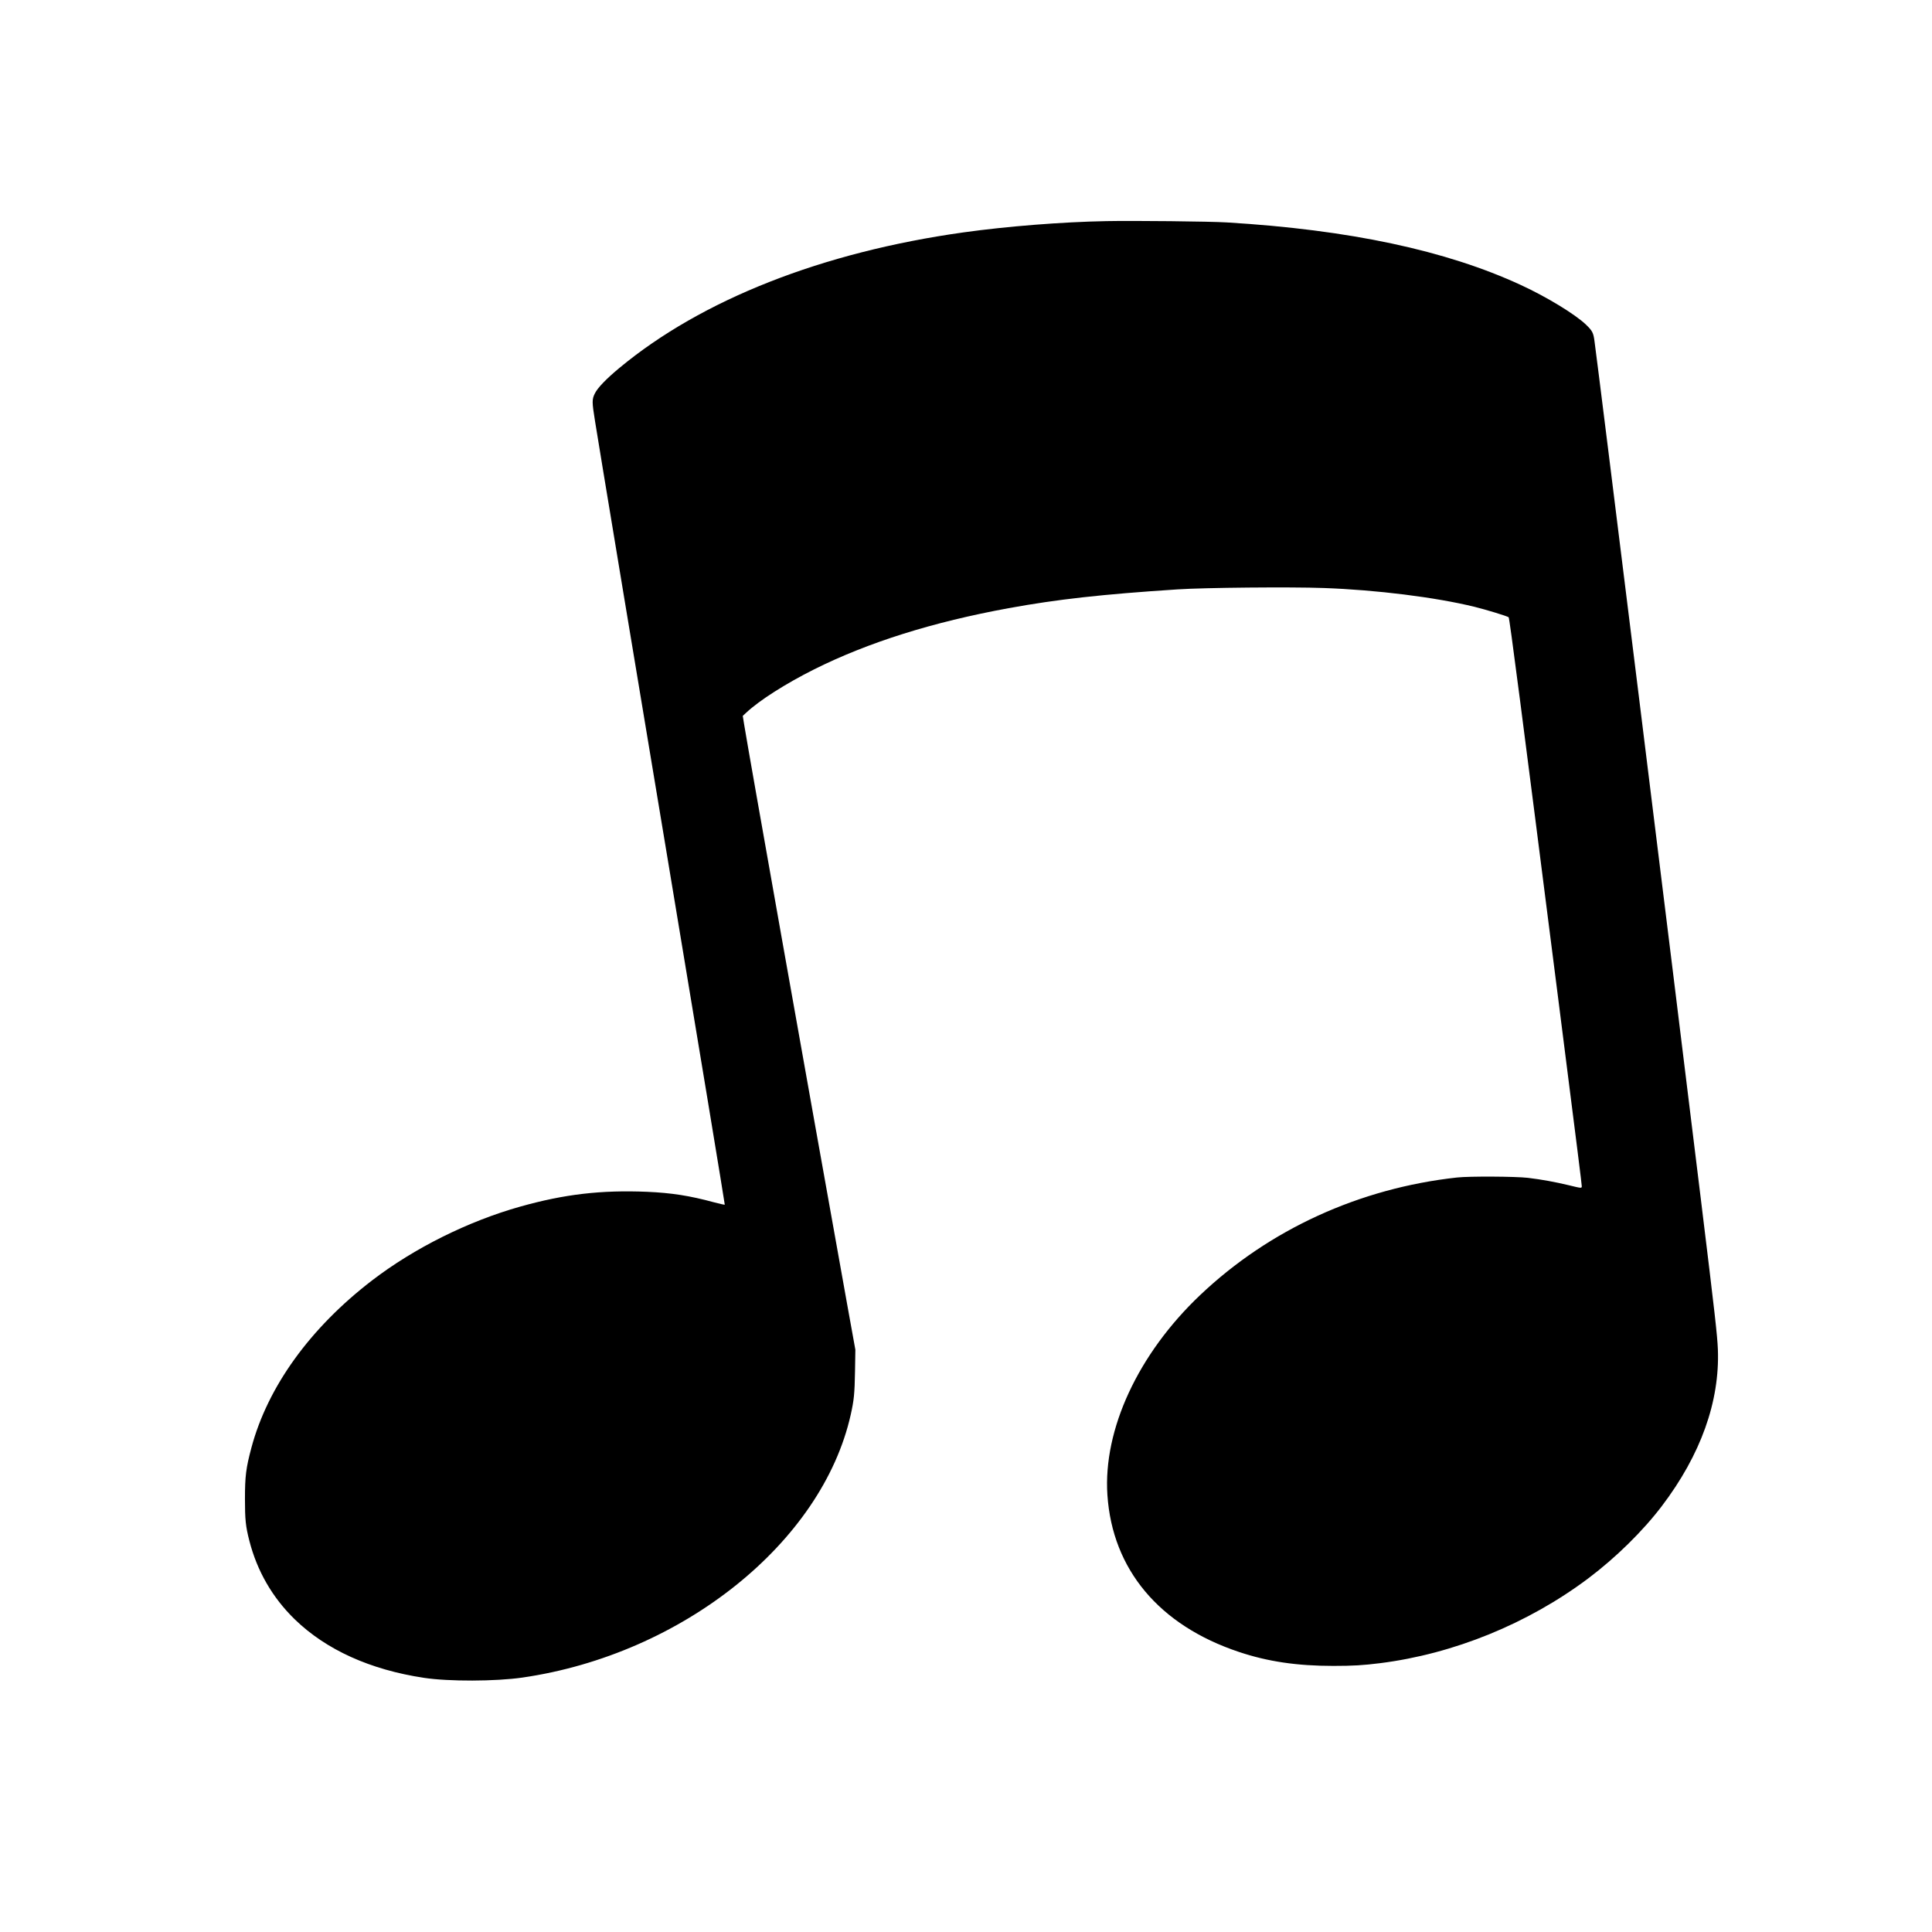 <?xml version="1.0" encoding="UTF-8" standalone="no"?>
<svg
   version="1.0"
   width="100mm"
   height="100mm"
   viewBox="0 0 283.465 283.465"
   preserveAspectRatio="xMidYMid meet"
   id="svg8"
   sodipodi:docname="13_Music_Note.svg"
   inkscape:version="1.1 (c4e8f9ed74, 2021-05-24)"
   xmlns:inkscape="http://www.inkscape.org/namespaces/inkscape"
   xmlns:sodipodi="http://sodipodi.sourceforge.net/DTD/sodipodi-0.dtd"
   xmlns="http://www.w3.org/2000/svg"
   xmlns:svg="http://www.w3.org/2000/svg">
  <defs
     id="defs12" />
  <sodipodi:namedview
     id="namedview10"
     pagecolor="#ffffff"
     bordercolor="#666666"
     borderopacity="1.0"
     inkscape:pageshadow="2"
     inkscape:pageopacity="0.0"
     inkscape:pagecheckerboard="0"
     inkscape:document-units="pt"
     showgrid="false"
     units="mm"
     width="100mm"
     inkscape:zoom="0.246385"
     inkscape:cx="1489.5387"
     inkscape:cy="1473.304"
     inkscape:window-width="1920"
     inkscape:window-height="1029"
     inkscape:window-x="0"
     inkscape:window-y="0"
     inkscape:window-maximized="1"
     inkscape:current-layer="svg8" />
  <g
     transform="matrix(0.01,0,0,-0.01,30.38,251.284)"
     fill="#000000"
     stroke="none"
     id="g6">
    <path
       d="m 13190,21884 c -647,-12 -1453,-76 -2090,-165 -2074,-290 -3843,-987 -5050,-1989 -194,-161 -320,-292 -360,-374 -44,-88 -43,-125 3,-411 20,-121 75,-456 122,-745 47,-289 468,-2824 936,-5633 468,-2810 848,-5111 845,-5114 -3,-3 -74,13 -158,35 -357,97 -621,138 -980,154 -676,28 -1211,-34 -1863,-217 C 3830,7210 3039,6816 2421,6342 1511,5643 889,4781 650,3885 c -79,-296 -94,-416 -94,-750 0,-302 10,-400 64,-611 114,-446 339,-836 667,-1155 460,-446 1105,-739 1896,-858 361,-55 1050,-53 1444,4 2347,340 4397,1982 4817,3857 48,215 57,306 63,638 l 5,315 -121,670 c -606,3375 -1431,8015 -1511,8505 l -20,125 52,48 c 192,180 577,425 998,636 792,395 1735,692 2850,896 711,130 1373,204 2480,276 394,26 1655,38 2145,20 769,-27 1641,-136 2212,-276 169,-42 472,-134 500,-153 13,-8 190,-1375 728,-5602 287,-2257 345,-2718 345,-2746 0,-32 -4,-31 -197,16 -192,46 -393,83 -593,107 -182,21 -858,25 -1040,5 -1432,-157 -2756,-763 -3770,-1726 -910,-863 -1424,-1972 -1360,-2932 73,-1093 760,-1913 1930,-2303 424,-142 854,-205 1385,-205 288,0 437,9 685,40 1081,136 2169,579 3055,1244 404,304 800,693 1079,1060 572,753 852,1537 823,2300 -9,209 -39,482 -253,2230 -386,3164 -1503,12177 -1558,12568 -16,119 -31,147 -124,237 -157,151 -573,405 -952,580 -1101,510 -2522,812 -4320,920 -244,15 -1358,27 -1770,19 z"
       id="path4" />
  </g>
</svg>
